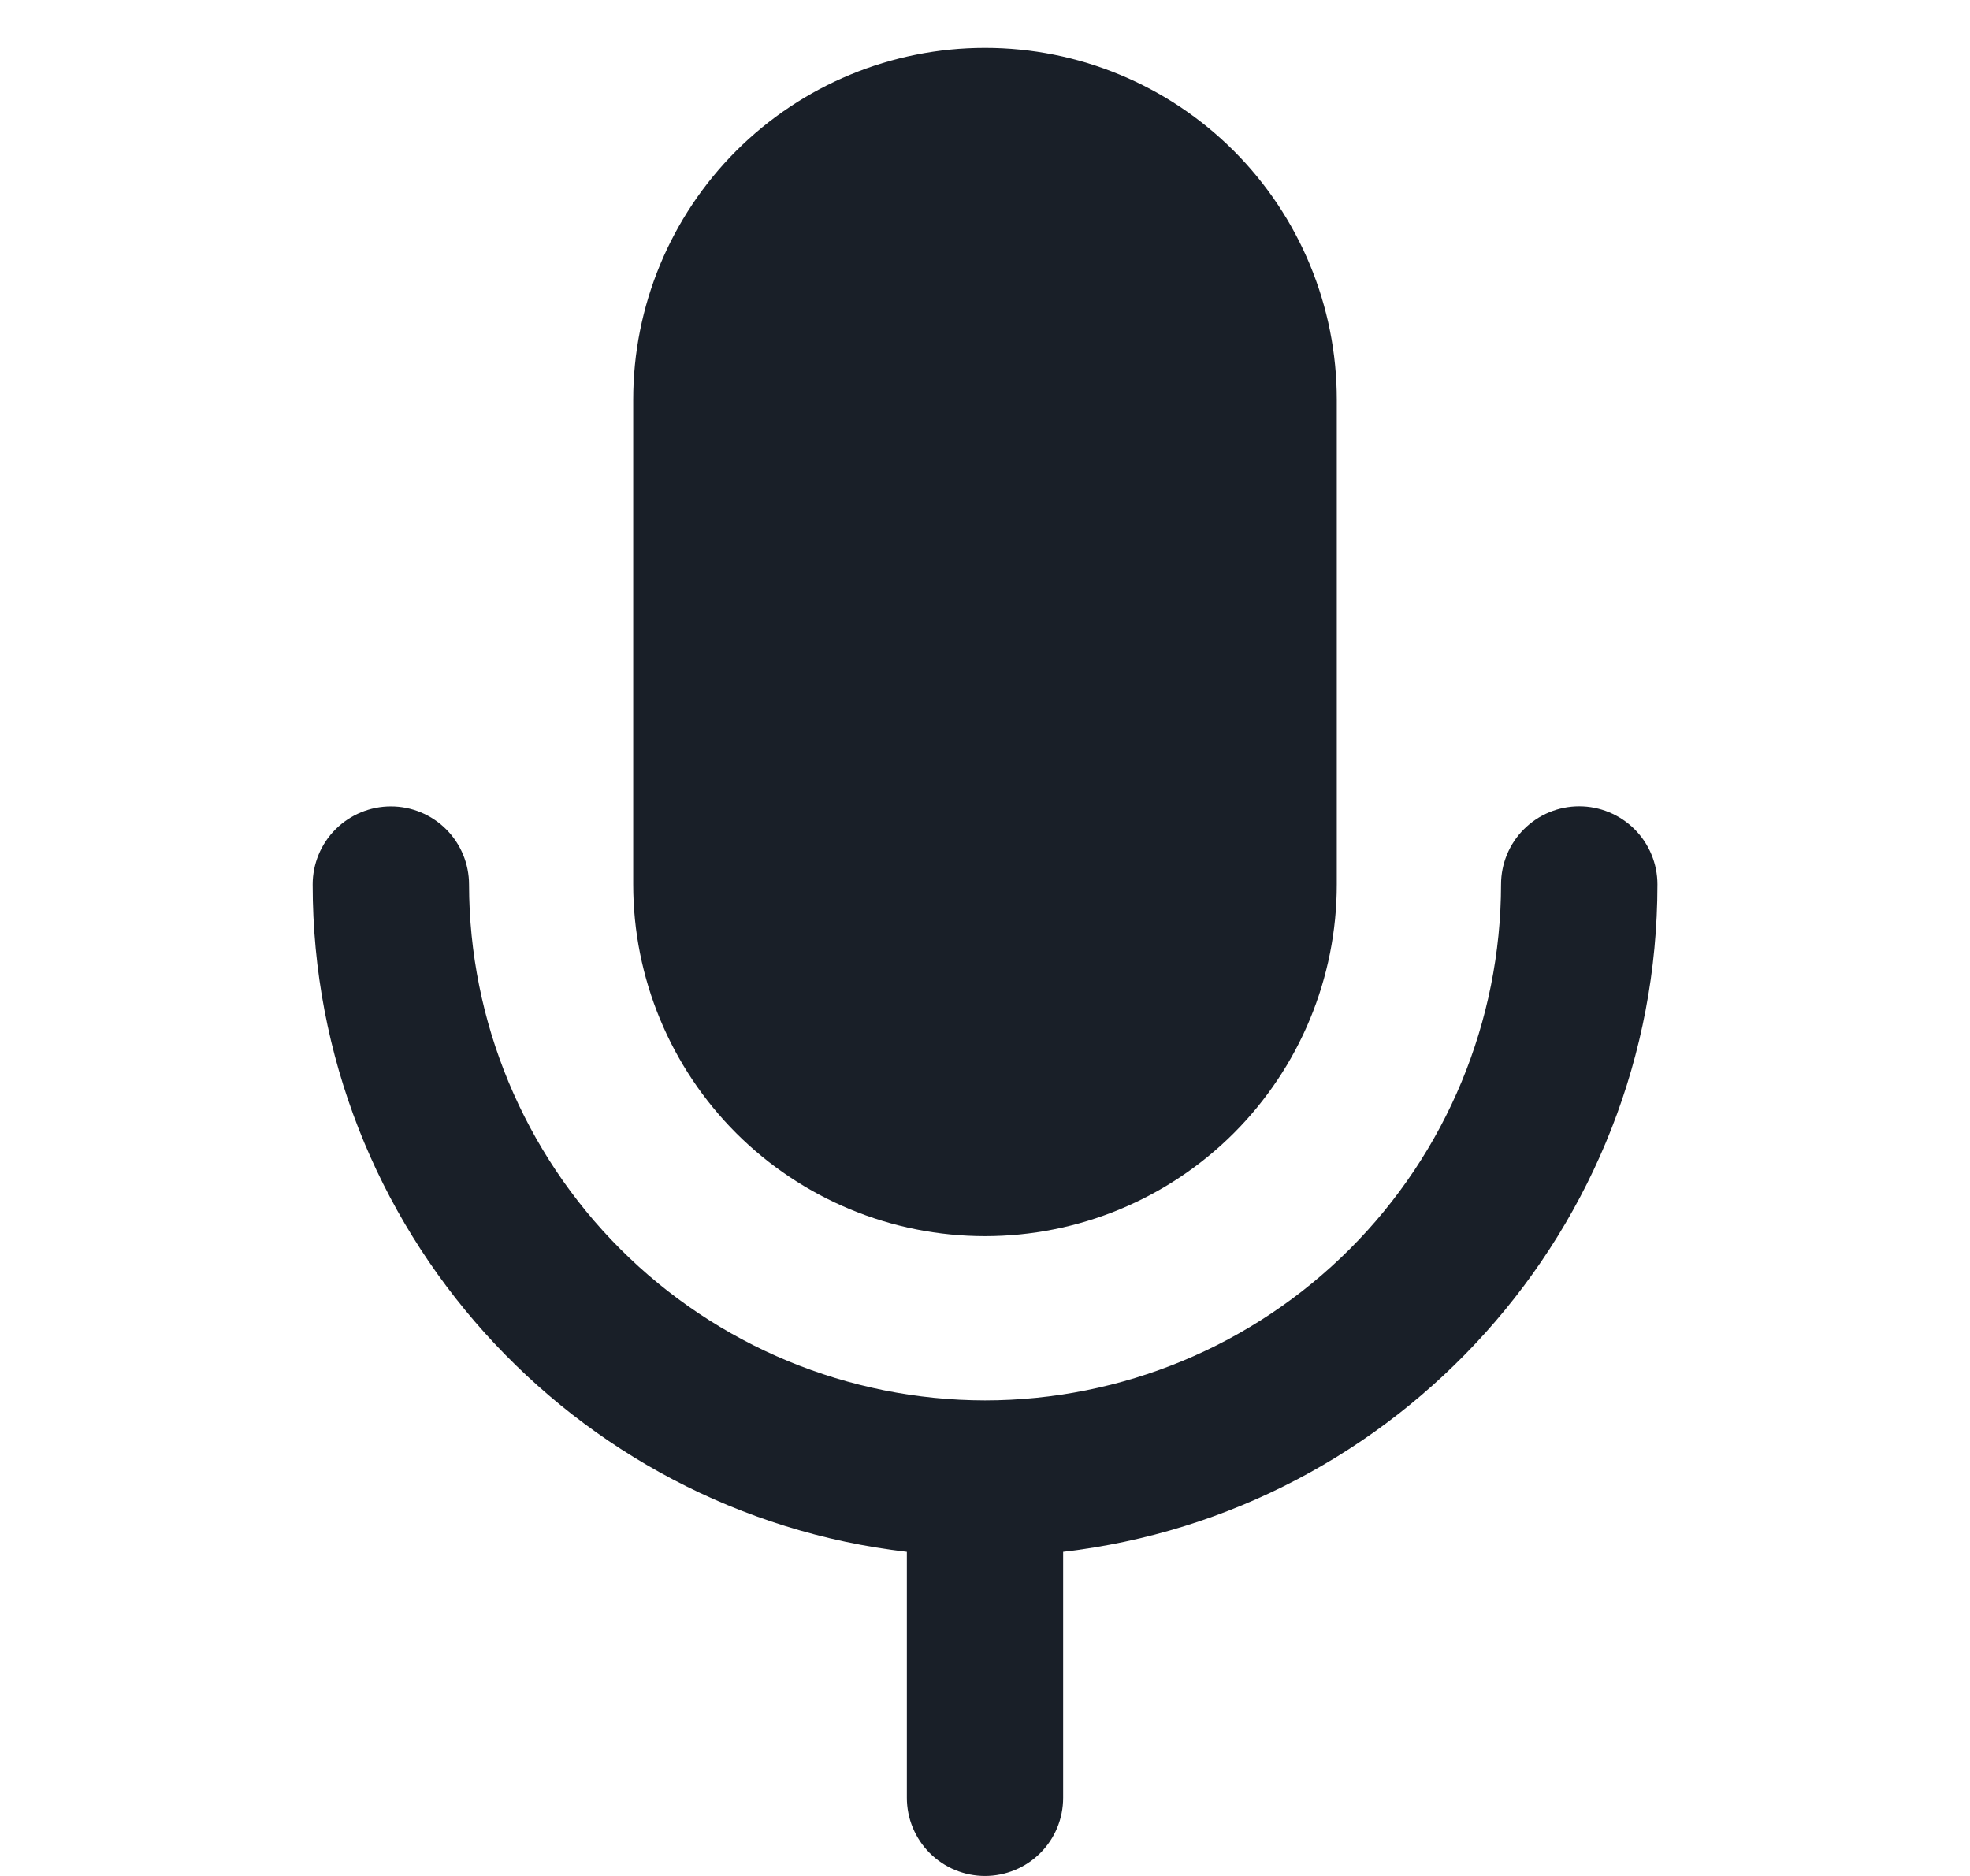 <svg width="21" height="20" viewBox="0 0 21 20" fill="none" xmlns="http://www.w3.org/2000/svg">
<path fill-rule="evenodd" clip-rule="evenodd" d="M10.5 0.51C9.505 0.51 8.552 0.905 7.848 1.608C7.145 2.312 6.75 3.265 6.75 4.26V9.429C6.75 10.424 7.145 11.378 7.848 12.081C8.552 12.784 9.505 13.179 10.5 13.179C11.495 13.179 12.448 12.784 13.152 12.081C13.855 11.378 14.25 10.424 14.25 9.429V4.26C14.25 3.265 13.855 2.312 13.152 1.608C12.448 0.905 11.495 0.51 10.5 0.51Z" fill="#191F28"/>
<path fill-rule="evenodd" clip-rule="evenodd" d="M17.668 9.429C17.668 9.208 17.58 8.996 17.424 8.84C17.267 8.684 17.055 8.596 16.834 8.596C16.613 8.596 16.401 8.684 16.245 8.84C16.089 8.996 16.001 9.208 16.001 9.429C15.999 10.888 15.419 12.286 14.388 13.317C13.357 14.348 11.959 14.929 10.5 14.93C9.042 14.928 7.644 14.348 6.613 13.317C5.582 12.286 5.002 10.888 5 9.43C5 9.209 4.912 8.997 4.756 8.841C4.6 8.685 4.388 8.597 4.167 8.597C3.946 8.597 3.734 8.685 3.577 8.841C3.421 8.997 3.333 9.209 3.333 9.43C3.333 13.099 6.107 16.13 9.667 16.544V19.167C9.667 19.388 9.755 19.6 9.911 19.756C10.067 19.912 10.279 20 10.5 20C10.721 20 10.933 19.912 11.089 19.756C11.246 19.6 11.333 19.388 11.333 19.167V16.544C14.894 16.129 17.668 13.099 17.668 9.429Z" fill="#191F28"/>
</svg>
